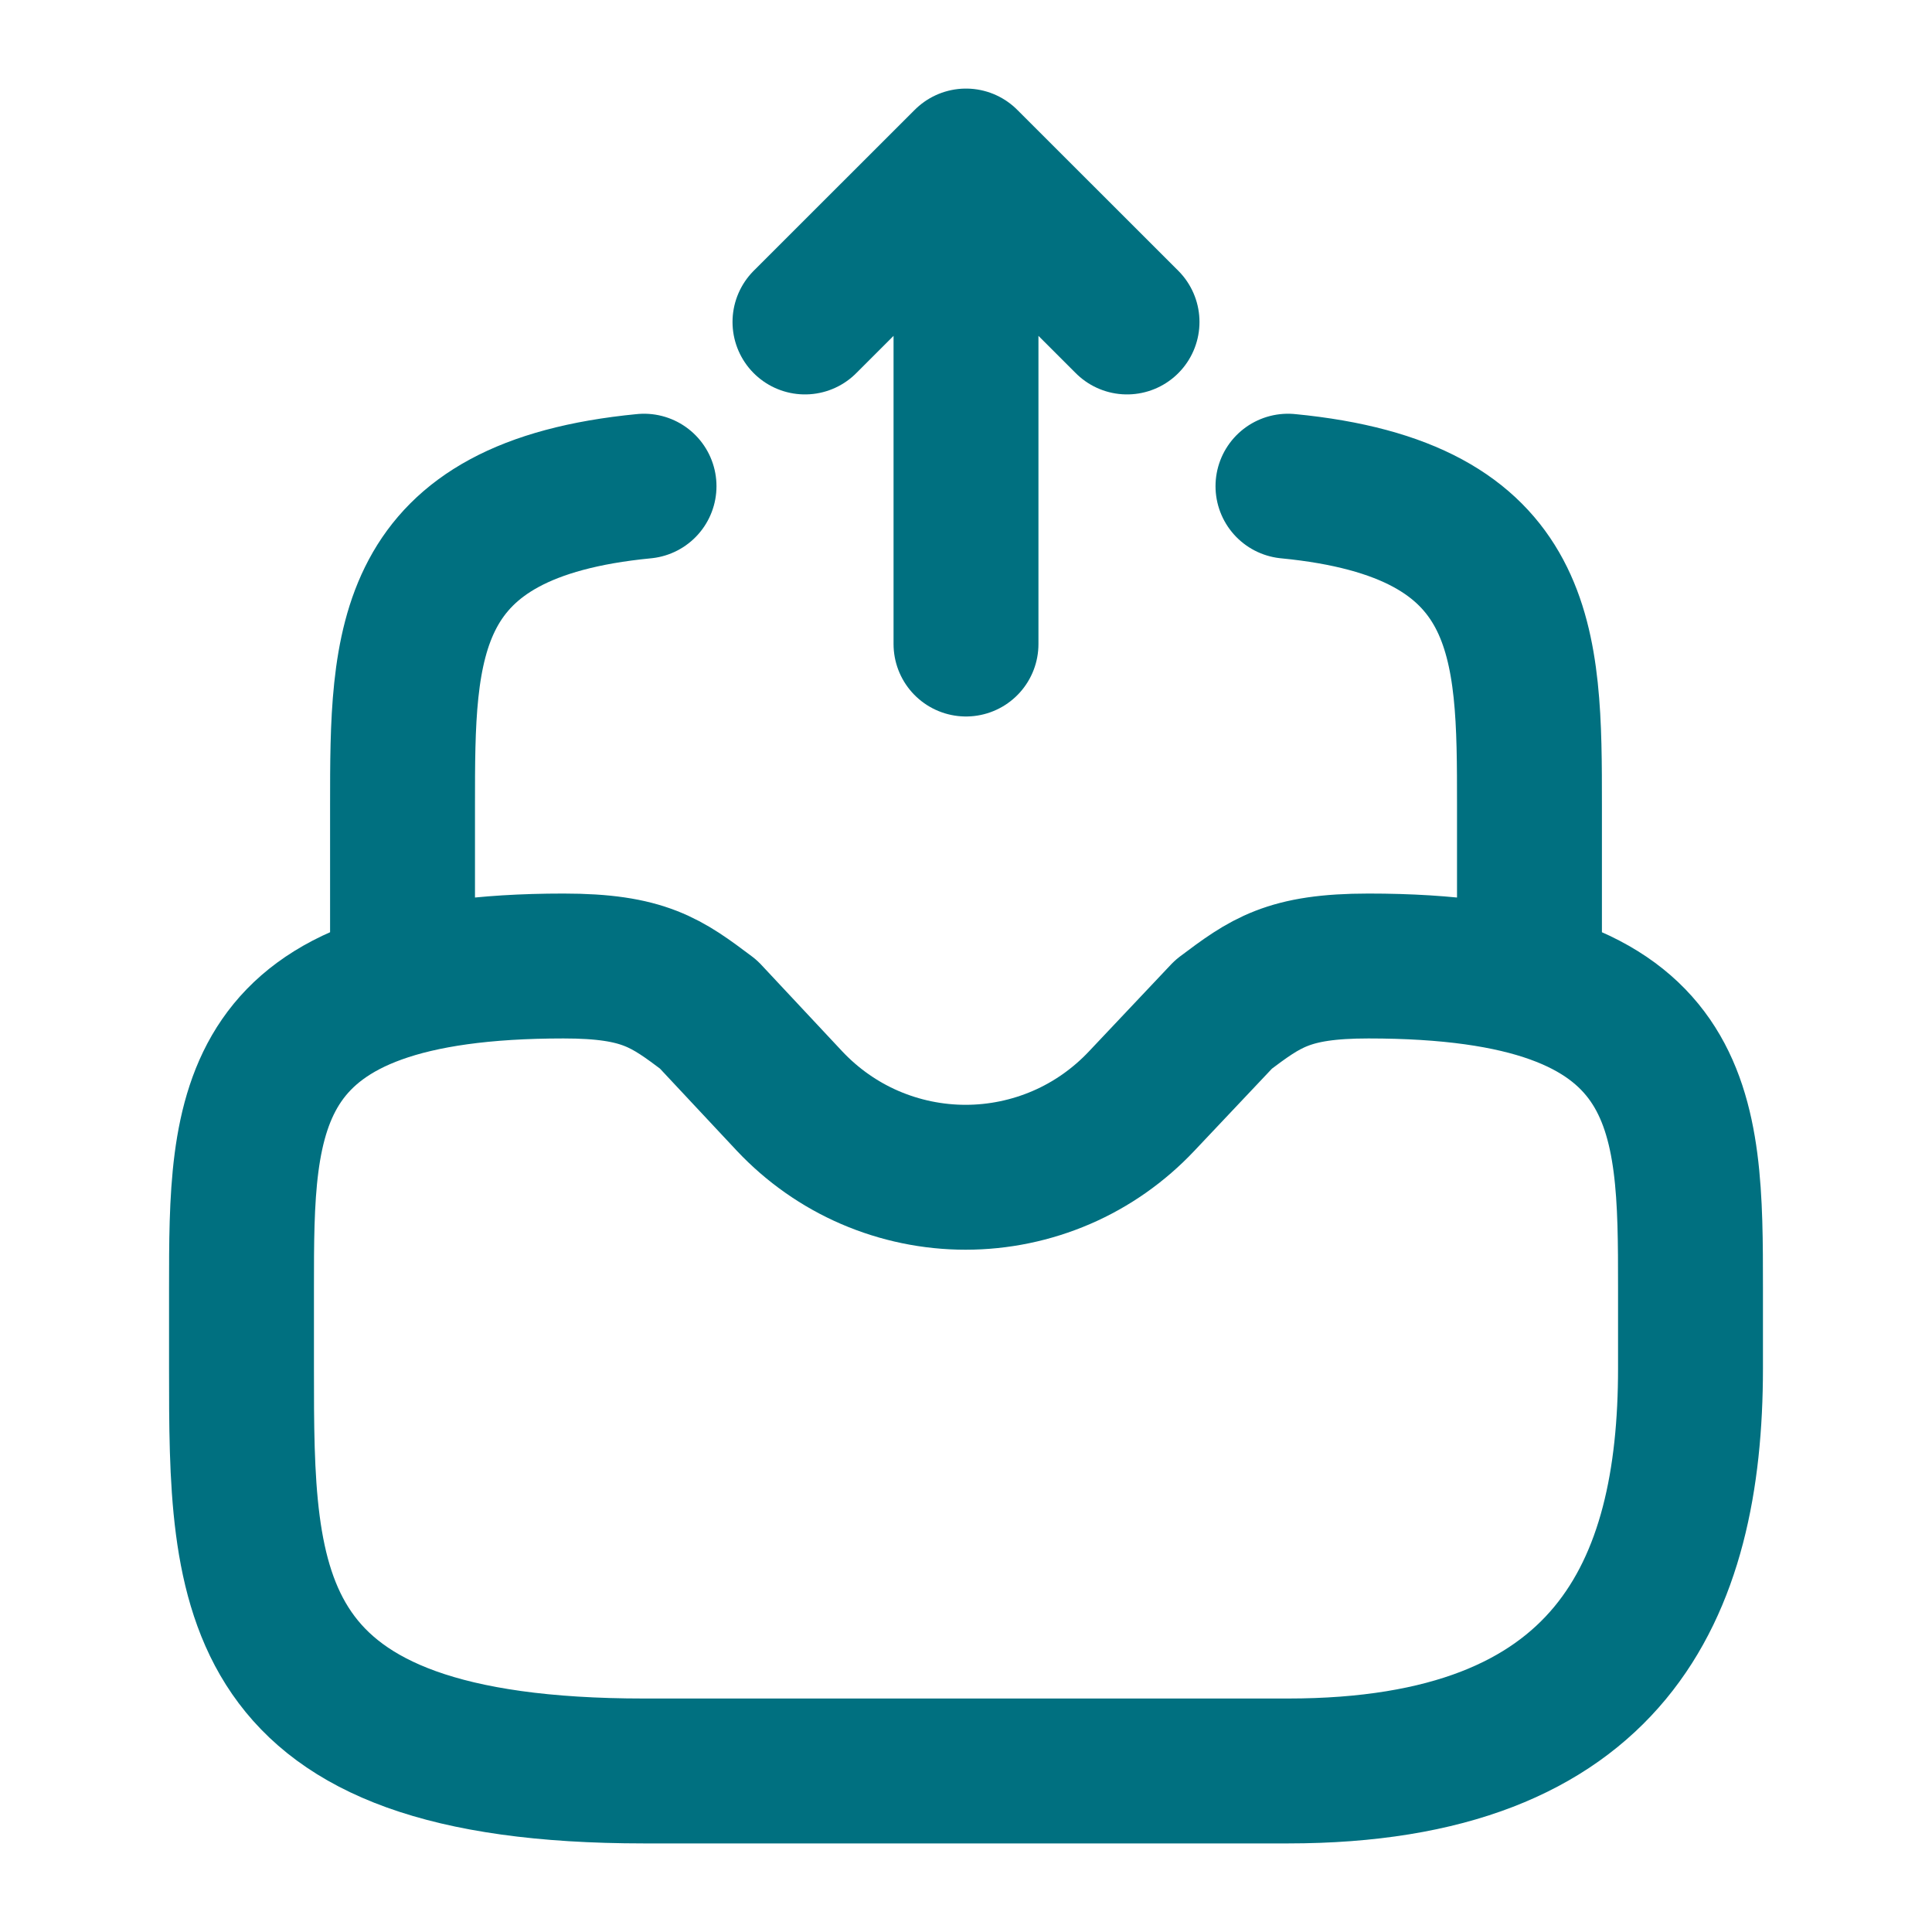 <svg width="20" height="20" viewBox="0 0 20 20" fill="none" xmlns="http://www.w3.org/2000/svg">
<g id="Component 1">
<path id="Vector" d="M10 6.667V1.667L8.333 3.333M10 1.667L11.667 3.333" stroke="#007080" stroke-width="1.5" stroke-linecap="round" stroke-linejoin="round"/>
<path id="Vector_2" d="M4.167 10V8.333C4.167 6.658 4.167 5.275 6.667 5.033M15.833 10V8.333C15.833 6.658 15.833 5.275 13.333 5.033M5.833 10C2.5 10 2.5 11.492 2.5 13.333V14.166C2.5 16.466 2.5 18.333 6.667 18.333H13.333C16.667 18.333 17.5 16.466 17.5 14.166V13.333C17.5 11.492 17.5 10 14.167 10C13.333 10 13.1 10.175 12.667 10.5L11.817 11.4C11.583 11.648 11.301 11.847 10.988 11.982C10.675 12.117 10.337 12.187 9.996 12.187C9.655 12.187 9.317 12.117 9.004 11.982C8.691 11.847 8.409 11.648 8.175 11.4L7.333 10.5C6.9 10.175 6.667 10 5.833 10Z" stroke="#007080" stroke-width="1.5" stroke-miterlimit="10" stroke-linecap="round" stroke-linejoin="round"/>
</g>
</svg>
